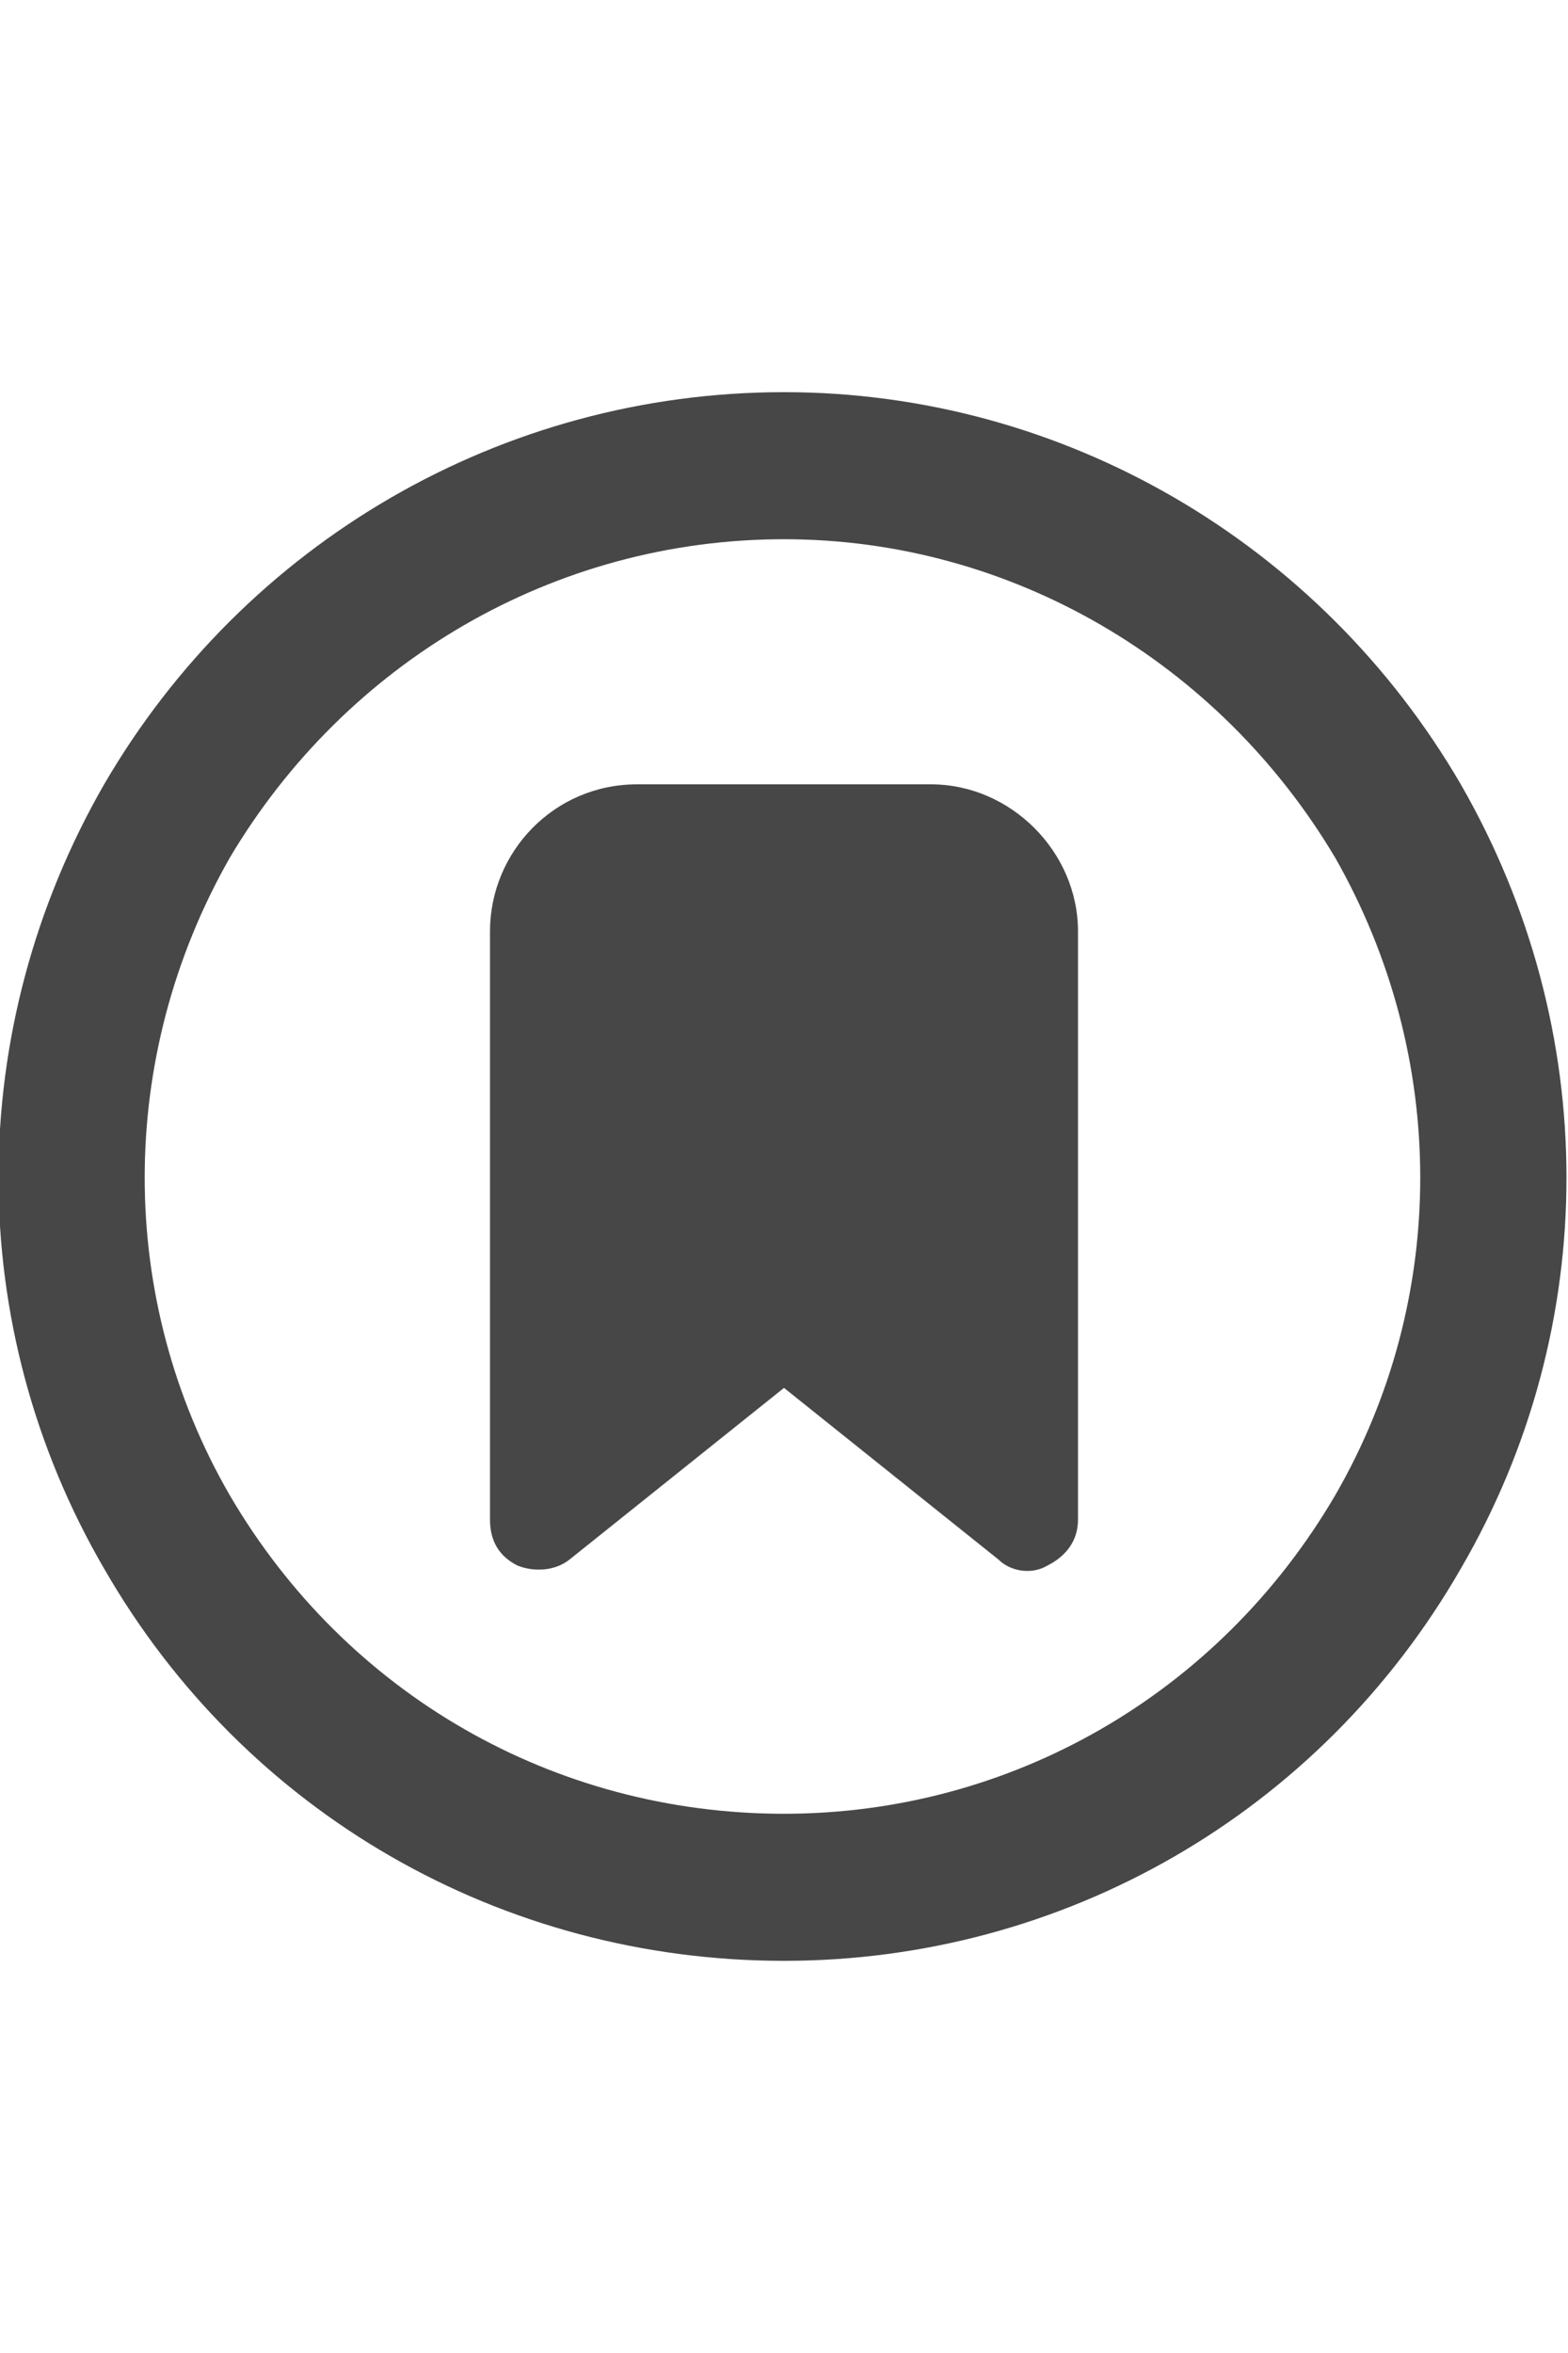 <svg width="24" height="36" viewBox="0 0 24 36" fill="none" xmlns="http://www.w3.org/2000/svg">
<g id="label-paired / xl / circle-bookmark-xl / bold" clip-path="url(#clip0_2556_19616)">
<path id="icon" d="M12 8.25C8.484 8.25 5.297 10.125 3.516 13.125C1.781 16.172 1.781 19.875 3.516 22.875C5.297 25.922 8.484 27.75 12 27.75C15.469 27.75 18.656 25.922 20.438 22.875C22.172 19.875 22.172 16.172 20.438 13.125C18.656 10.125 15.469 8.25 12 8.25ZM12 30C7.688 30 3.75 27.75 1.594 24C-0.562 20.297 -0.562 15.75 1.594 12C3.75 8.297 7.688 6 12 6C16.266 6 20.203 8.297 22.359 12C24.516 15.75 24.516 20.297 22.359 24C20.203 27.75 16.266 30 12 30ZM7.5 14.25C7.5 13.031 8.484 12 9.75 12H14.25C15.469 12 16.5 13.031 16.5 14.25V23.25C16.5 23.578 16.312 23.812 16.031 23.953C15.797 24.094 15.469 24.047 15.281 23.859L12 21.234L8.719 23.859C8.484 24.047 8.156 24.047 7.922 23.953C7.641 23.812 7.5 23.578 7.5 23.25V14.25Z" fill="black" fill-opacity="0.72"/>
</g>
<defs>
<clipPath id="clip0_2556_19616">
<rect width="24" height="36" fill="white"/>
</clipPath>
</defs>
</svg>
